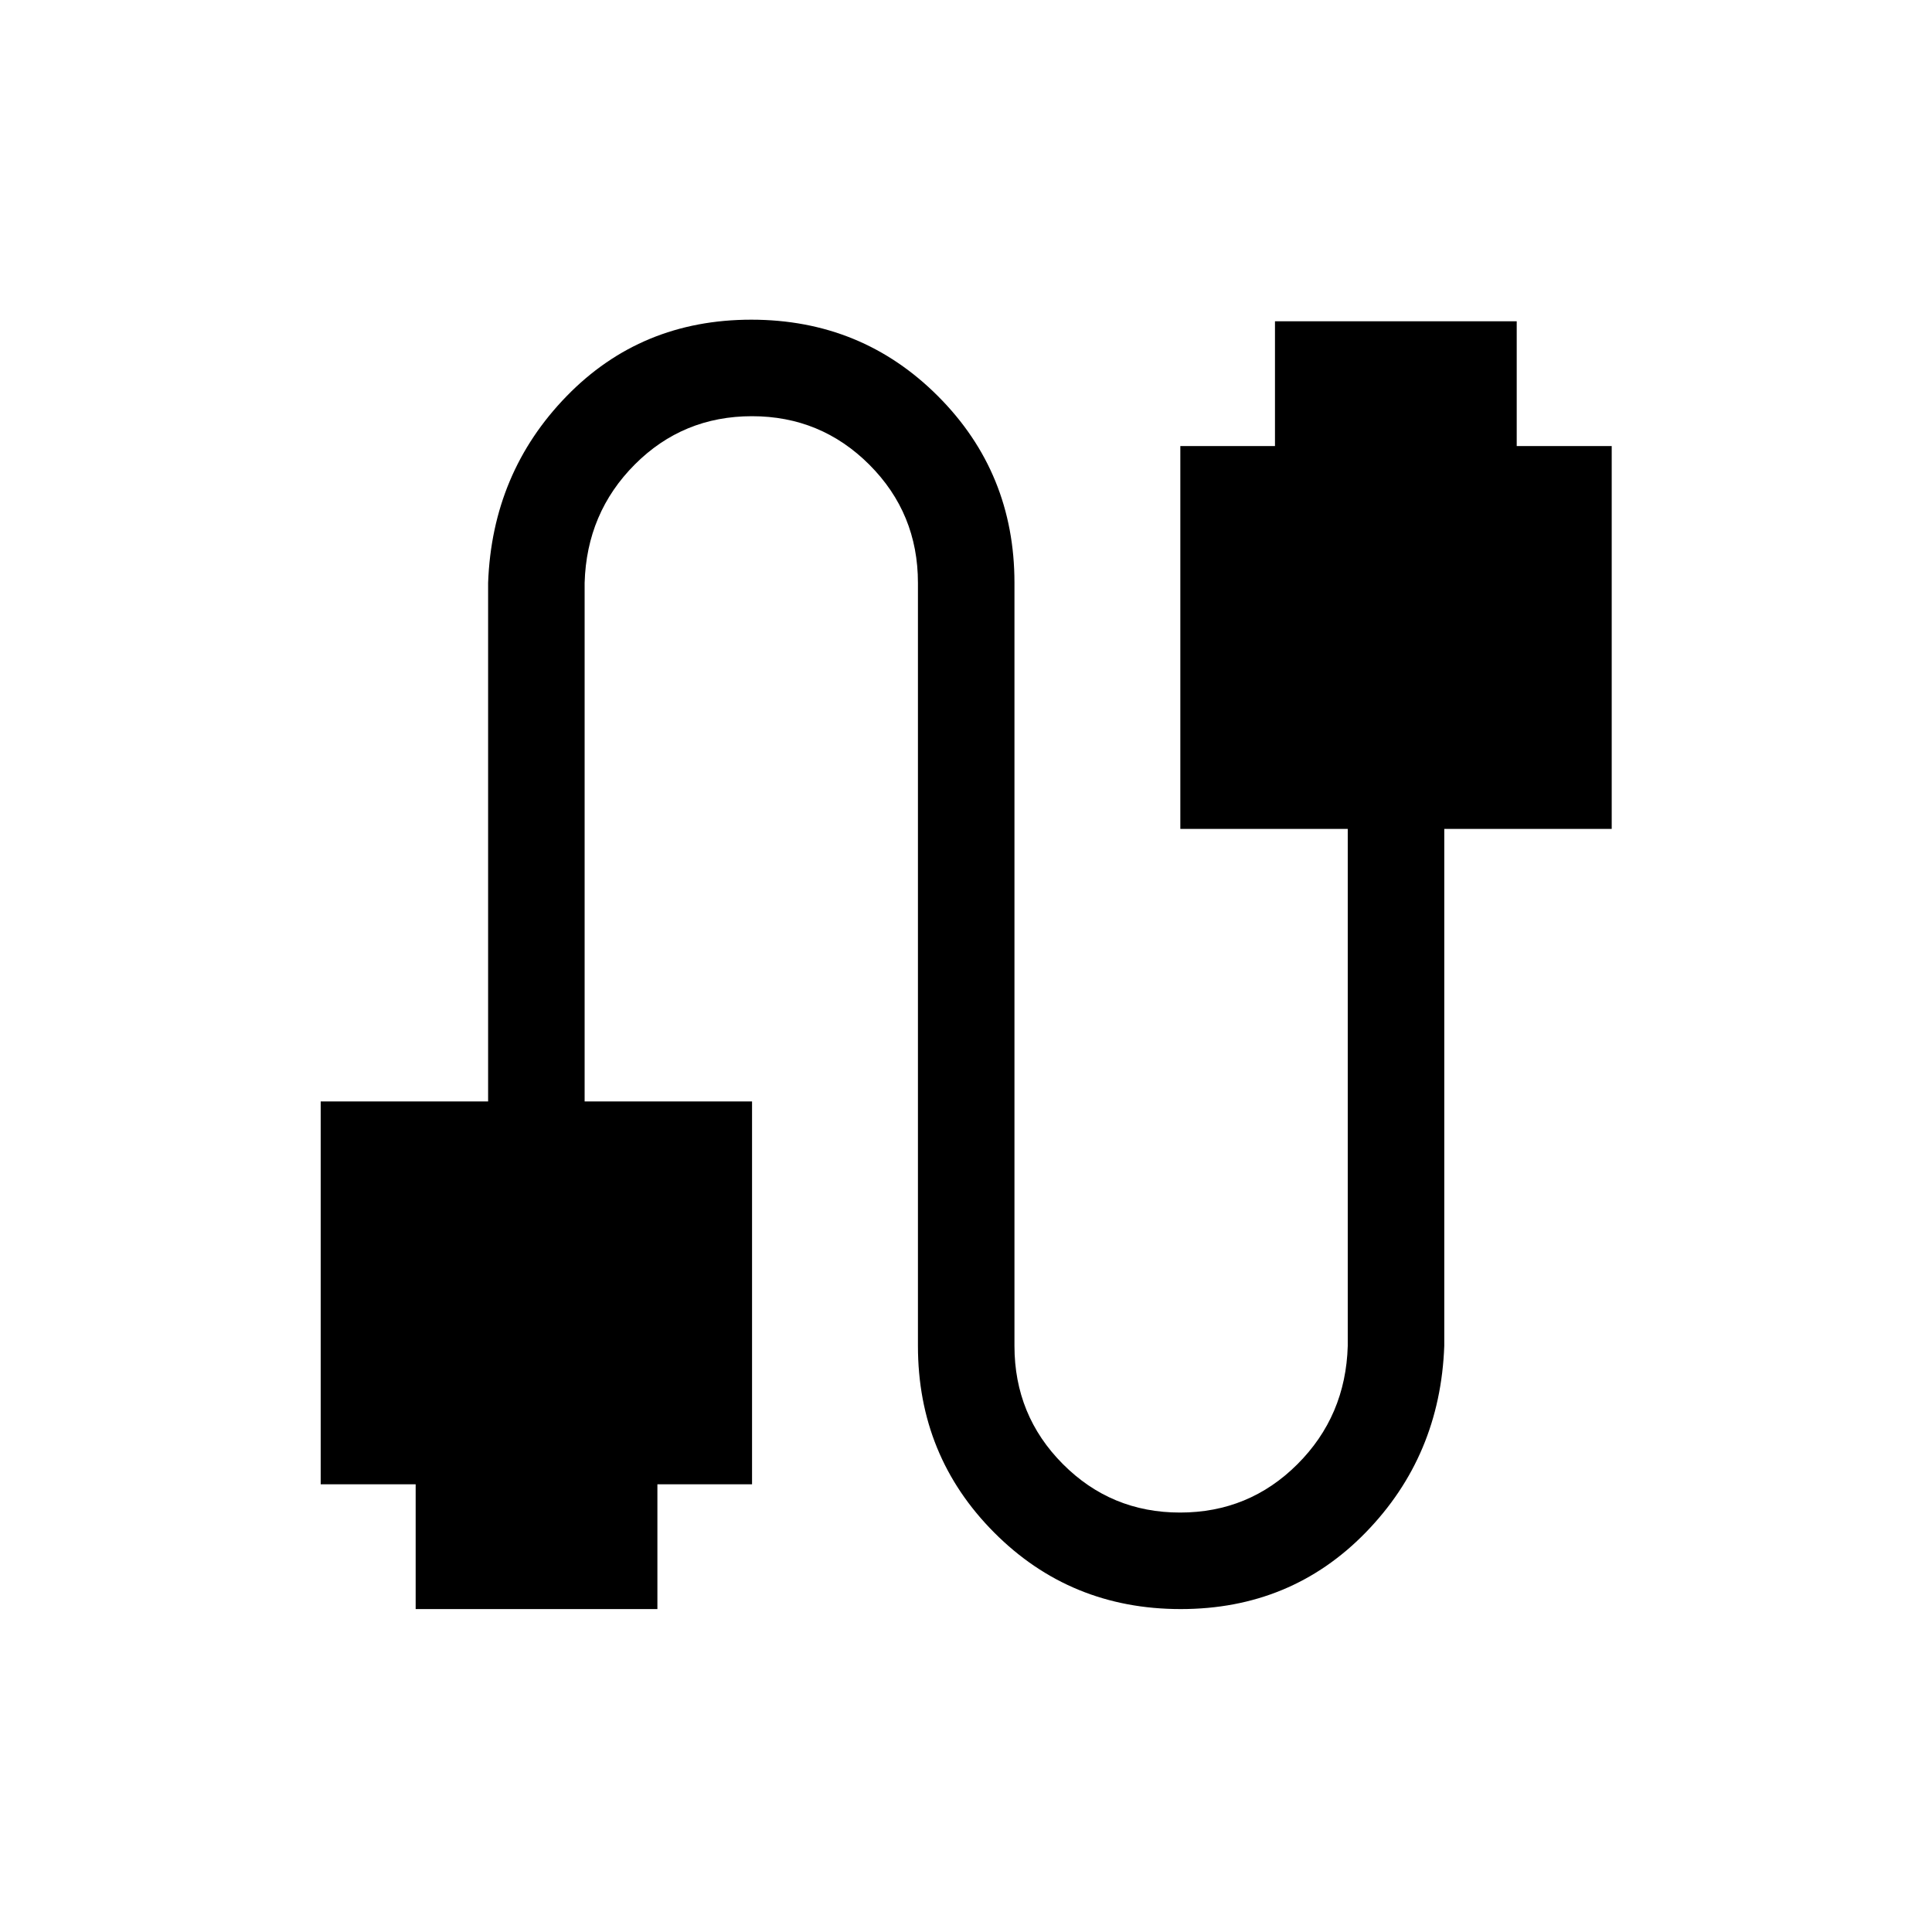 <svg xmlns="http://www.w3.org/2000/svg" height="20" viewBox="0 -960 960 960" width="20"><path d="M159.35-222.46v-190.23h83.19v-257.69q2-54.7 38.98-92.74 36.98-38.03 91.81-38.03 54.82 0 92.78 38.03 37.97 38.04 37.97 92.73v379.16q0 34.54 24.01 58.67 24 24.14 58.26 24.14 34.27 0 58.3-23.99 24.04-23.98 25.04-58.82v-256.89H586.5v-190.23h47.03v-62h120.12v62h47.2v190.23h-83.2v256.89q-2 54.7-39.06 92.73-37.07 38.04-91.9 38.04-54.83 0-92.7-38.04-37.87-38.03-37.87-92.73v-379.15q0-34.54-24.11-58.68-24.1-24.13-58.36-24.13-34.27 0-58.21 23.98-23.94 23.99-24.94 58.83v257.69h83.19v190.23h-47.03v62H206.54v-62h-47.19Z"/></svg>